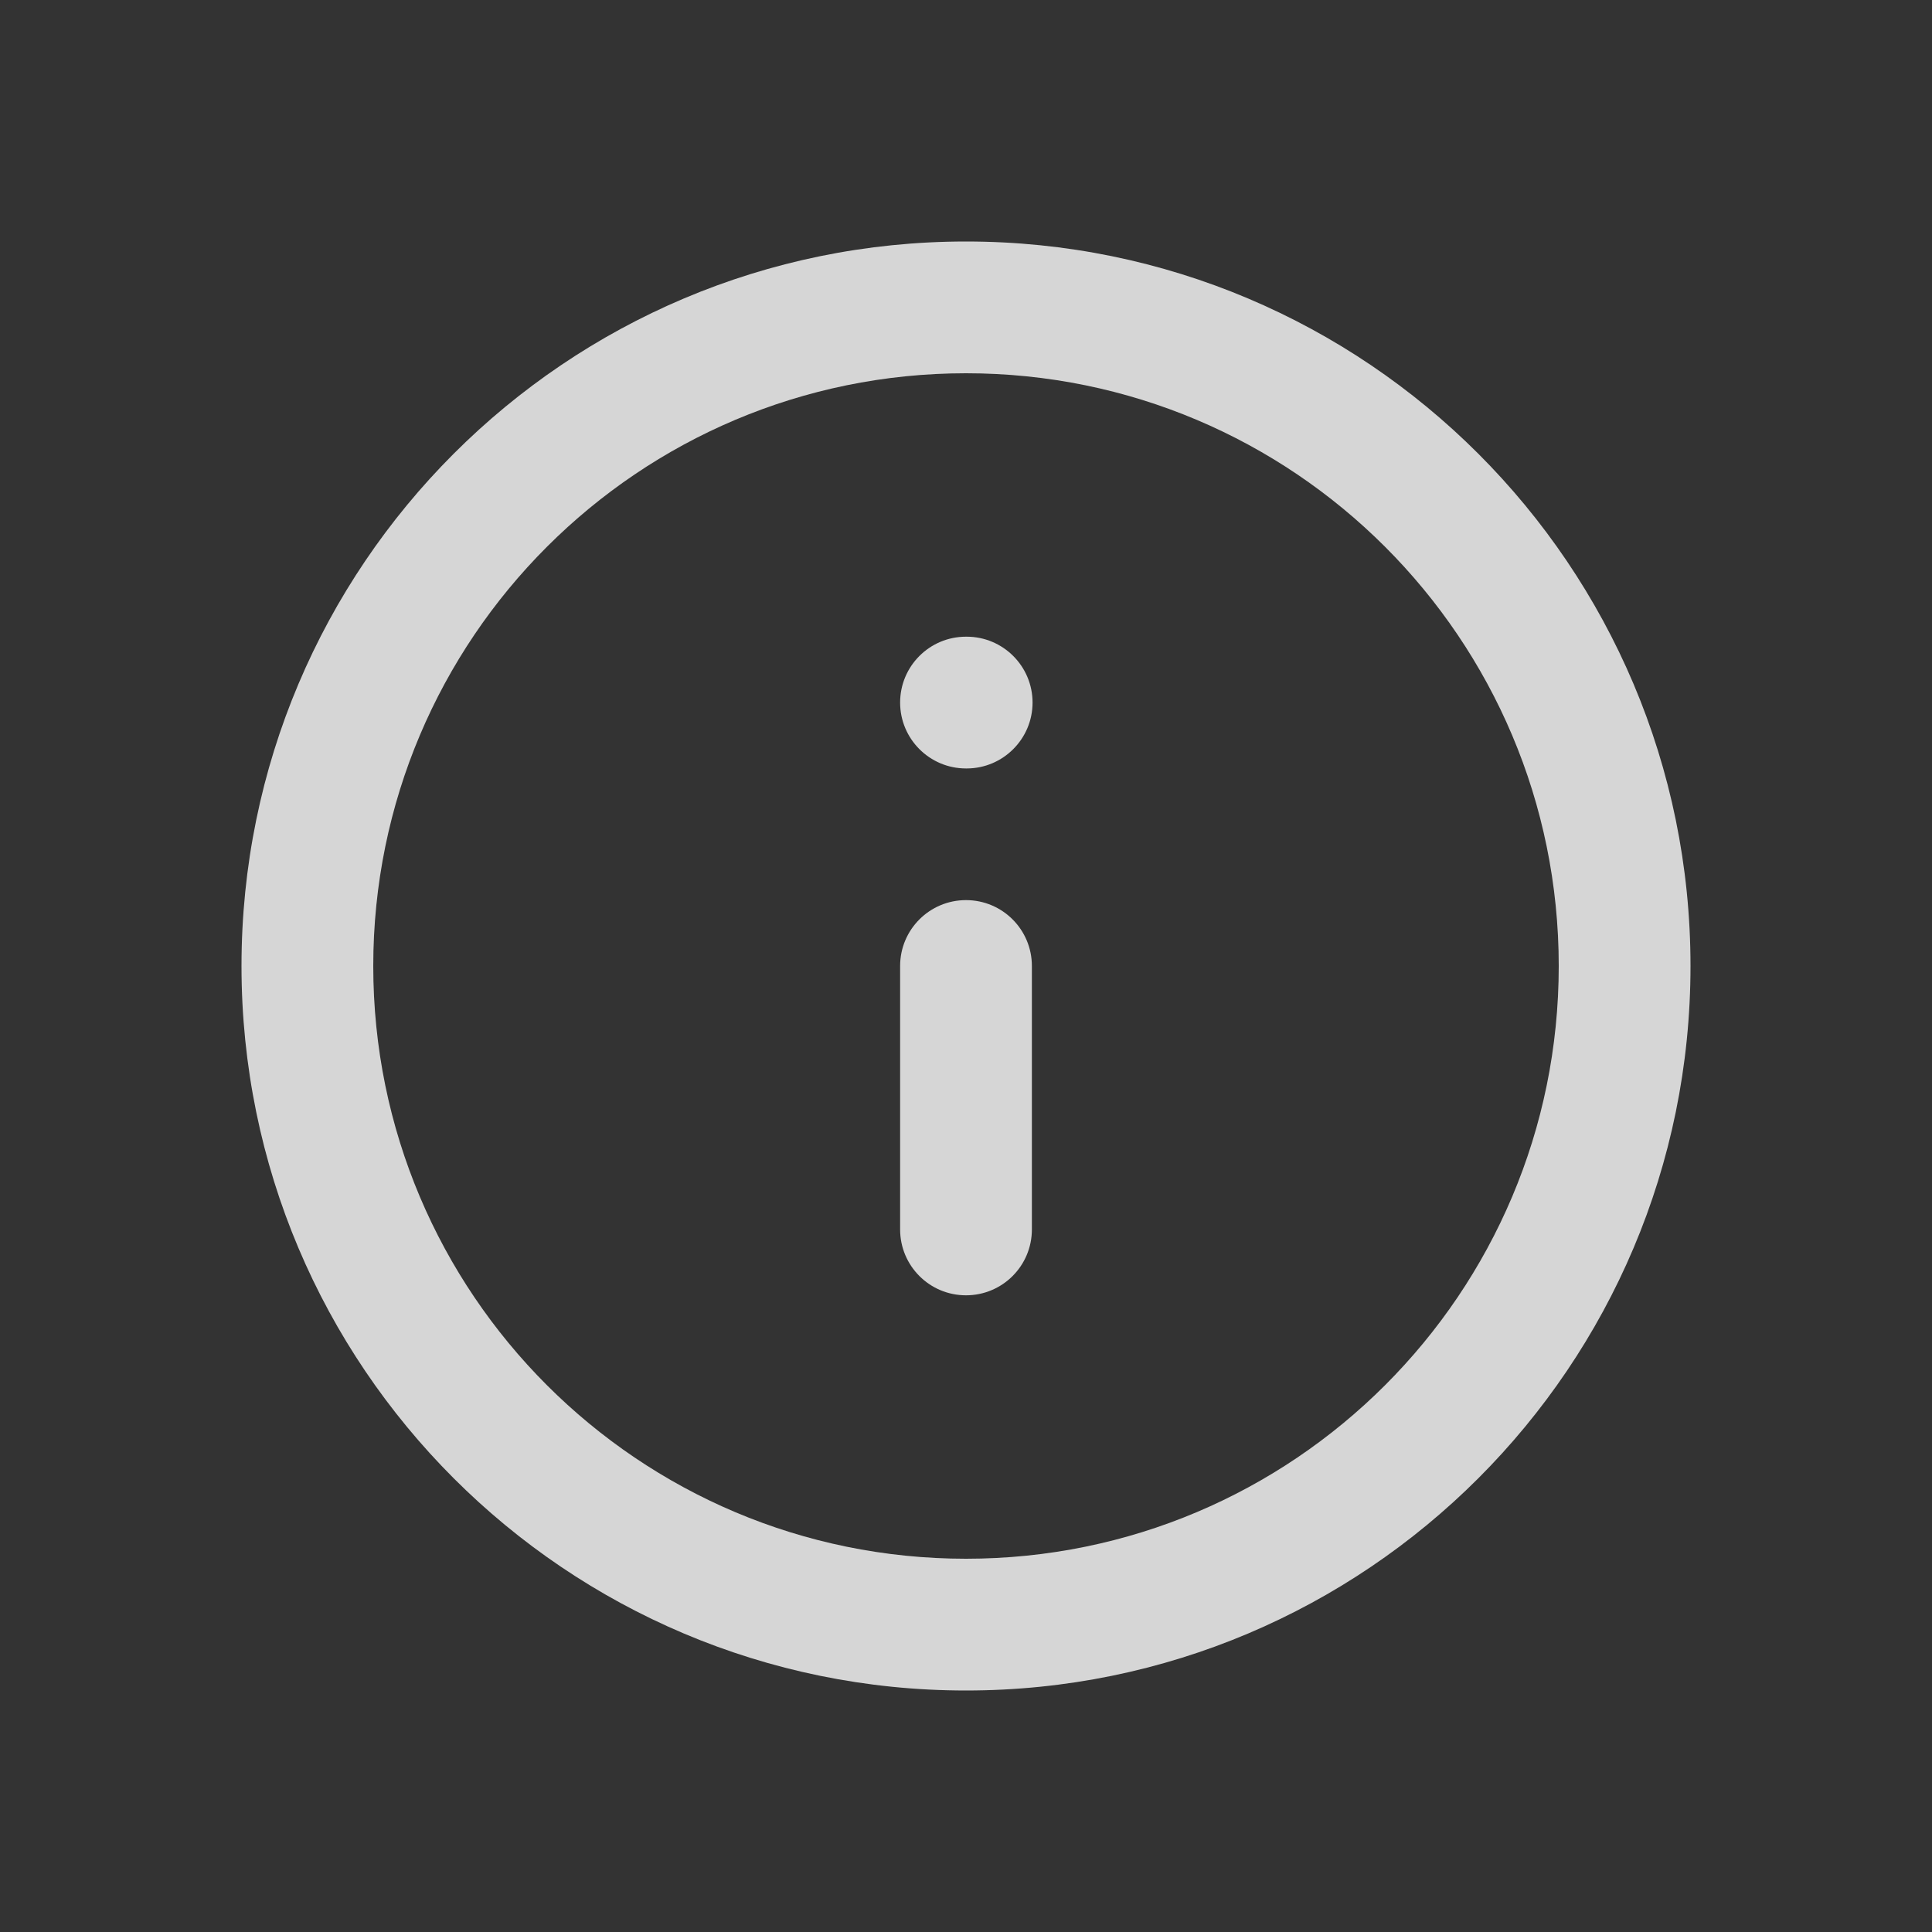 <svg width="20" height="20" viewBox="0 0 20 20" fill="none" xmlns="http://www.w3.org/2000/svg">
<rect x="0" y="0" width="20" height="20" fill="#333333" stroke="none"/>
<g id="Icon/Chevron">
<path id="Vector" fill-rule="evenodd" clip-rule="evenodd" d="M10 3.864C6.611 3.864 3.864 6.611 3.864 10C3.864 13.389 6.611 16.136 10 16.136C13.389 16.136 16.136 13.389 16.136 10C16.136 6.611 13.389 3.864 10 3.864ZM2.5 10C2.5 5.858 5.858 2.5 10 2.5C14.142 2.5 17.5 5.858 17.5 10C17.5 14.142 14.142 17.5 10 17.5C5.858 17.5 2.5 14.142 2.5 10ZM10 9.318C10.377 9.318 10.682 9.623 10.682 10V12.727C10.682 13.104 10.377 13.409 10 13.409C9.623 13.409 9.318 13.104 9.318 12.727V10C9.318 9.623 9.623 9.318 10 9.318ZM10 6.591C9.623 6.591 9.318 6.896 9.318 7.273C9.318 7.649 9.623 7.955 10 7.955H10.007C10.383 7.955 10.689 7.649 10.689 7.273C10.689 6.896 10.383 6.591 10.007 6.591H10Z" fill="white" fill-opacity="0.8"/>
</g>
</svg>
